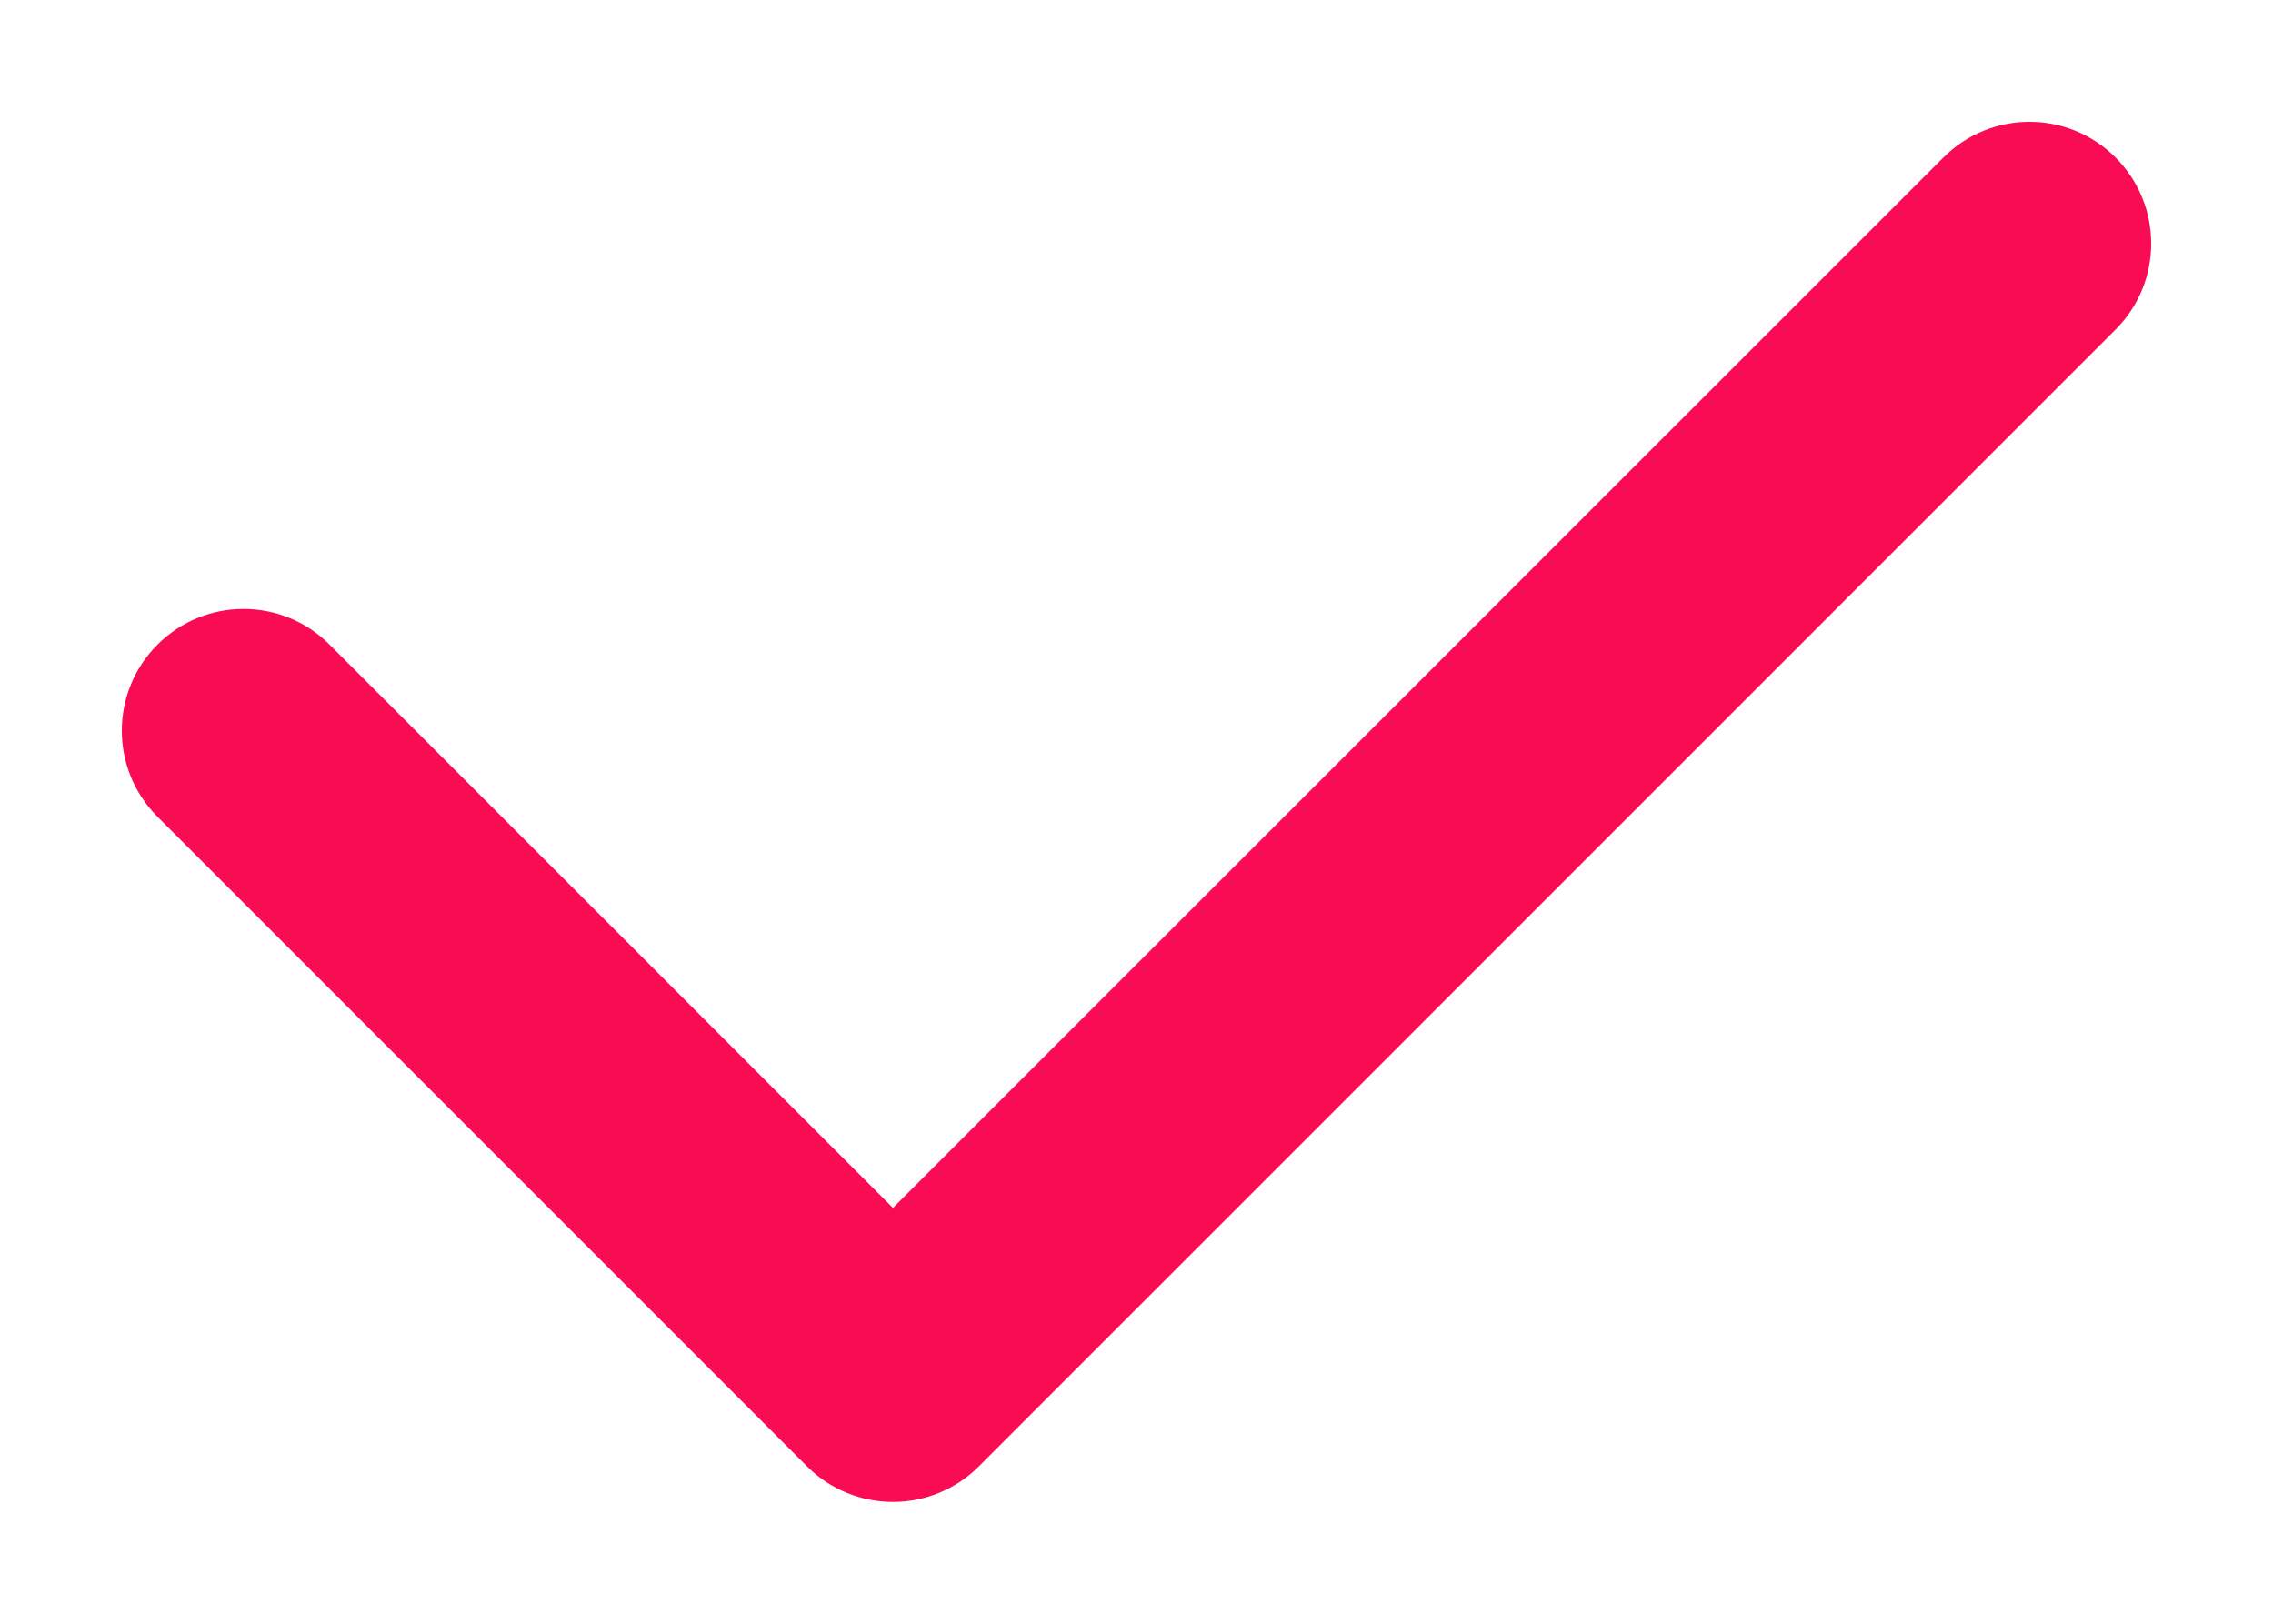 <svg width="14" height="10" viewBox="0 0 14 10" fill="none" xmlns="http://www.w3.org/2000/svg">
<path fill-rule="evenodd" clip-rule="evenodd" d="M13.03 0.97C13.323 1.263 13.323 1.737 13.03 2.03L6.03 9.03C5.737 9.323 5.263 9.323 4.97 9.03L0.97 5.03C0.677 4.737 0.677 4.263 0.97 3.97C1.263 3.677 1.737 3.677 2.03 3.97L5.5 7.439L11.97 0.97C12.263 0.677 12.737 0.677 13.03 0.97Z" fill="#FA0C54"/>
</svg>
